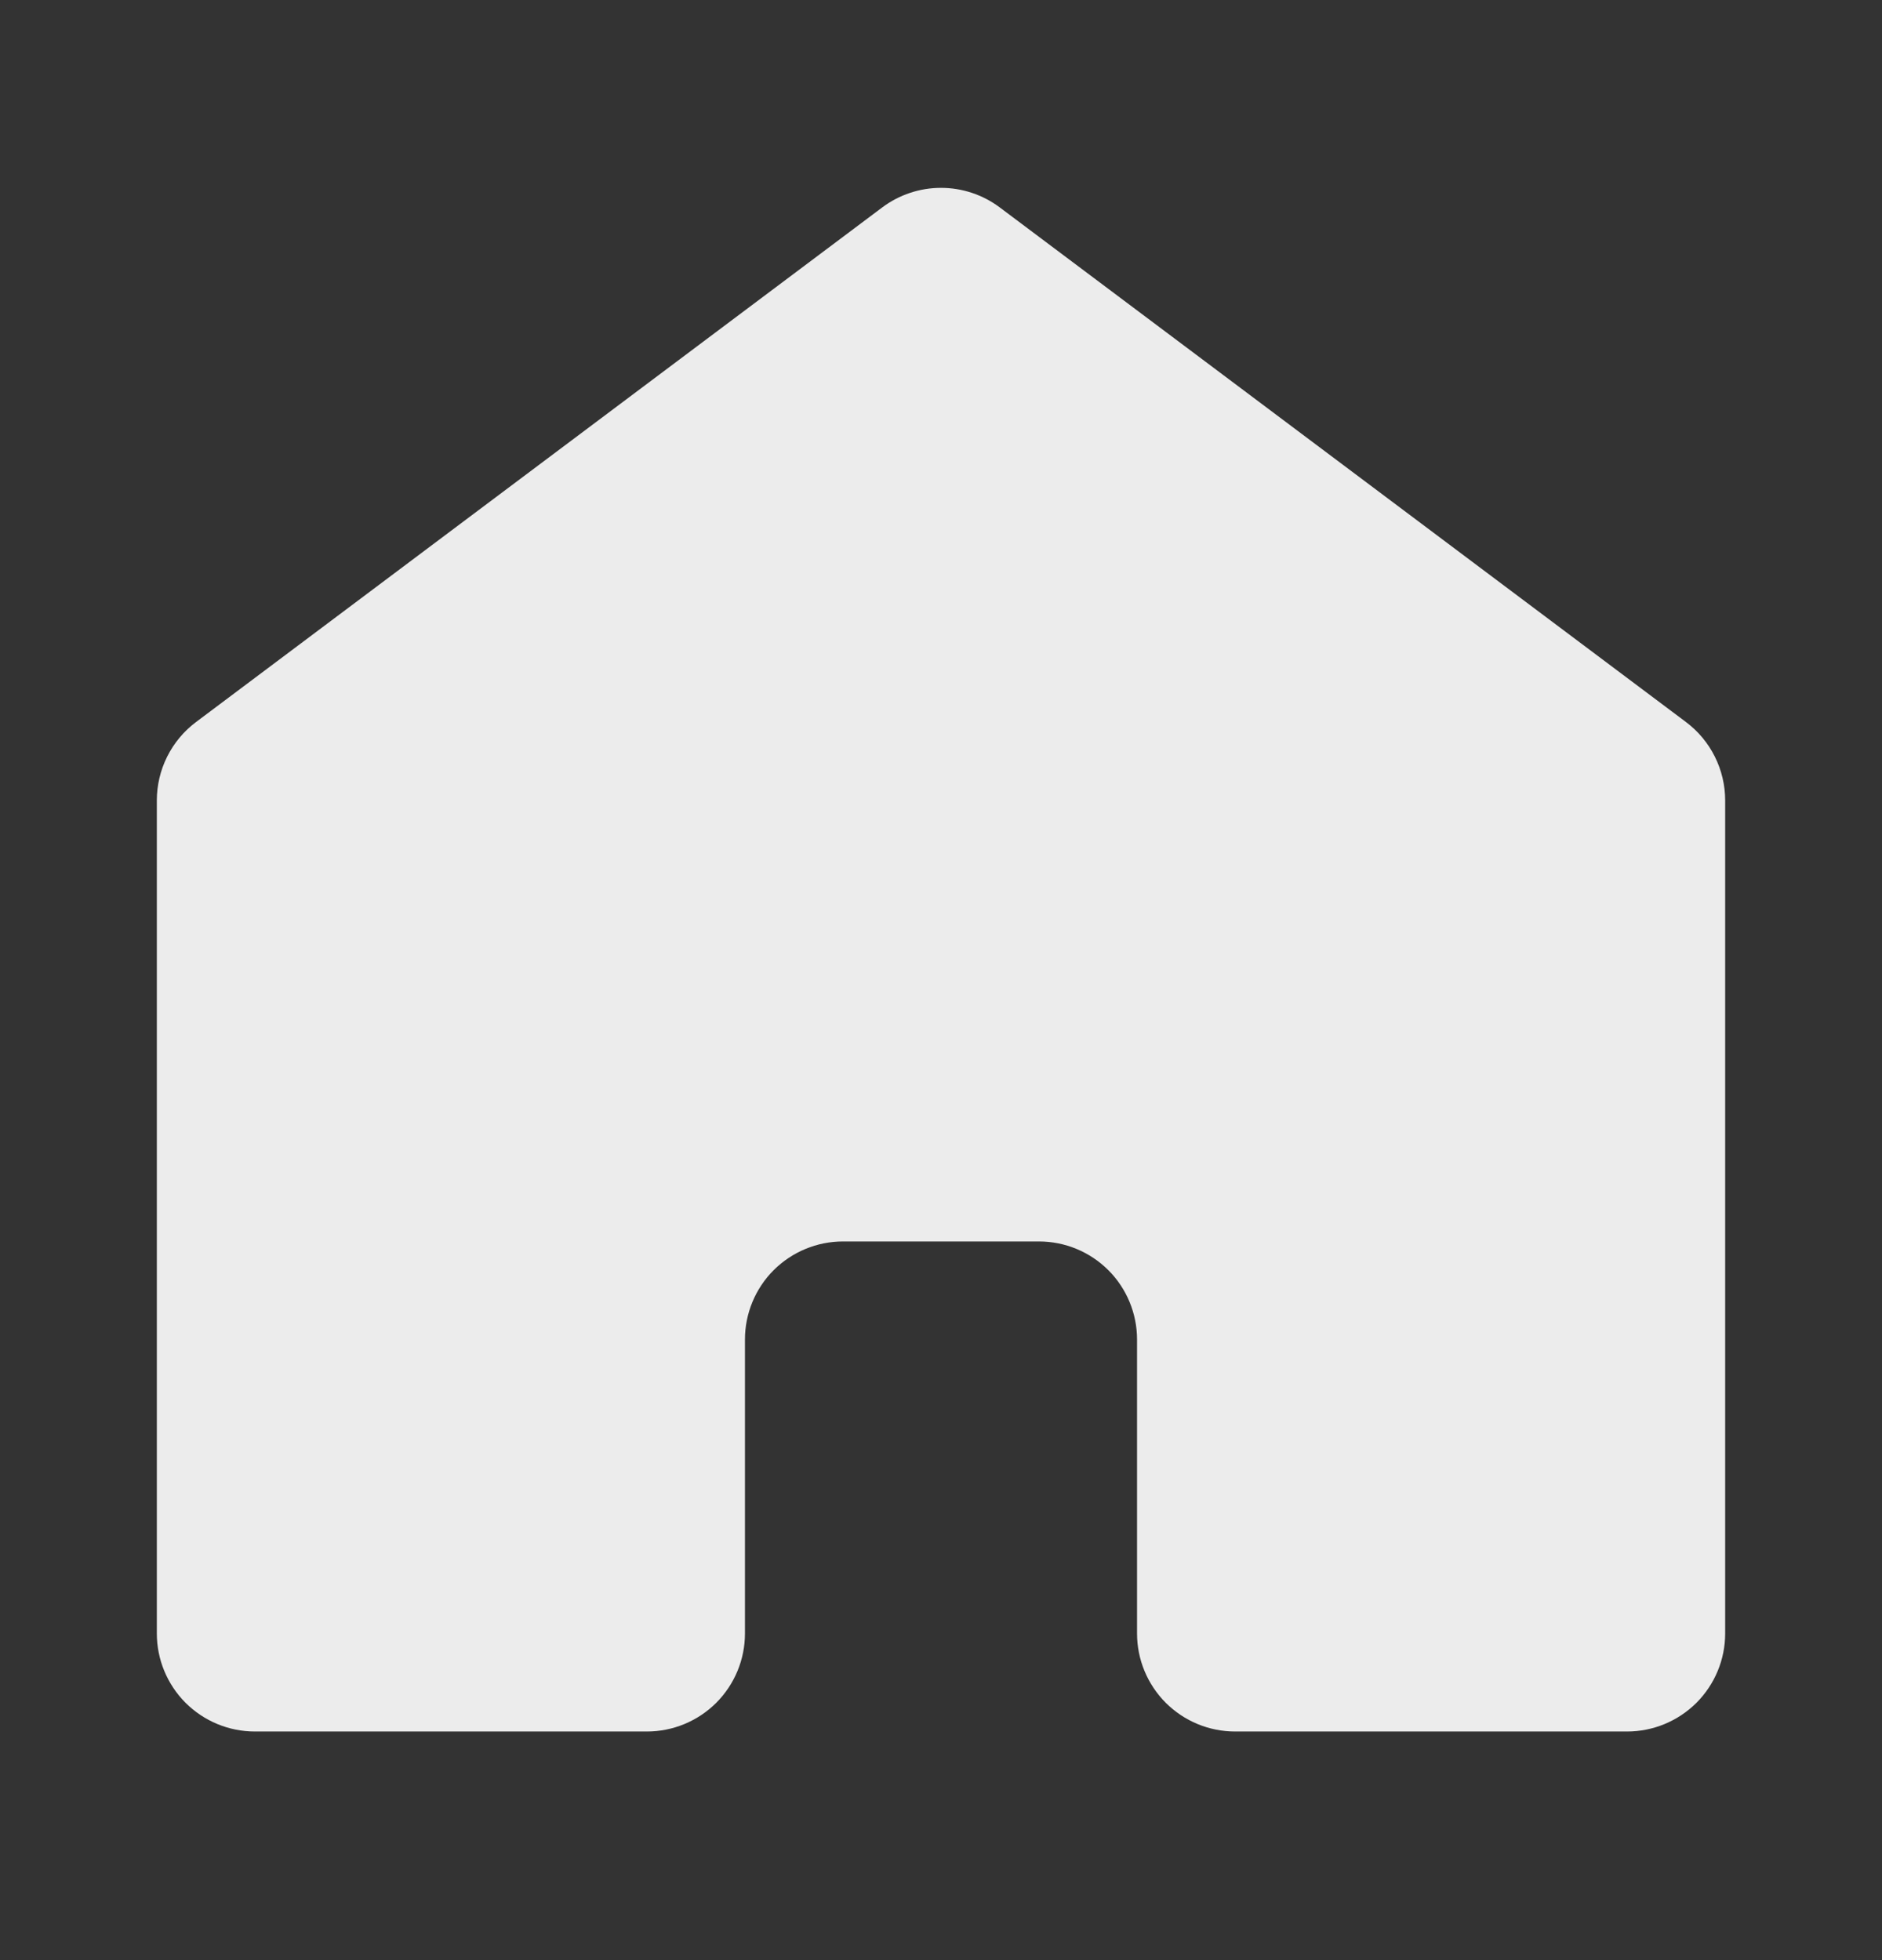 <svg width="24" height="25" viewBox="0 0 24 25" fill="none" xmlns="http://www.w3.org/2000/svg">
<rect x="0" y="0" width="24" height="25" fill="#333333" stroke="none"/>
<path d="M22 20.834V10.209C22 10.015 21.955 9.824 21.868 9.65C21.781 9.476 21.655 9.325 21.5 9.209L12.75 2.646C12.534 2.484 12.271 2.396 12 2.396C11.729 2.396 11.466 2.484 11.25 2.646L2.5 9.209C2.345 9.325 2.219 9.476 2.132 9.65C2.045 9.824 2 10.015 2 10.209V20.834C2 21.166 2.132 21.483 2.366 21.718C2.601 21.952 2.918 22.084 3.25 22.084H8.25C8.582 22.084 8.899 21.952 9.134 21.718C9.368 21.483 9.5 21.166 9.5 20.834V17.084C9.5 16.753 9.632 16.434 9.866 16.2C10.101 15.966 10.418 15.834 10.75 15.834H13.25C13.582 15.834 13.899 15.966 14.134 16.2C14.368 16.434 14.5 16.753 14.5 17.084V20.834C14.5 21.166 14.632 21.483 14.866 21.718C15.101 21.952 15.418 22.084 15.75 22.084H20.75C21.081 22.084 21.399 21.952 21.634 21.718C21.868 21.483 22 21.166 22 20.834Z" fill="#ECECEC"/>
</svg>
